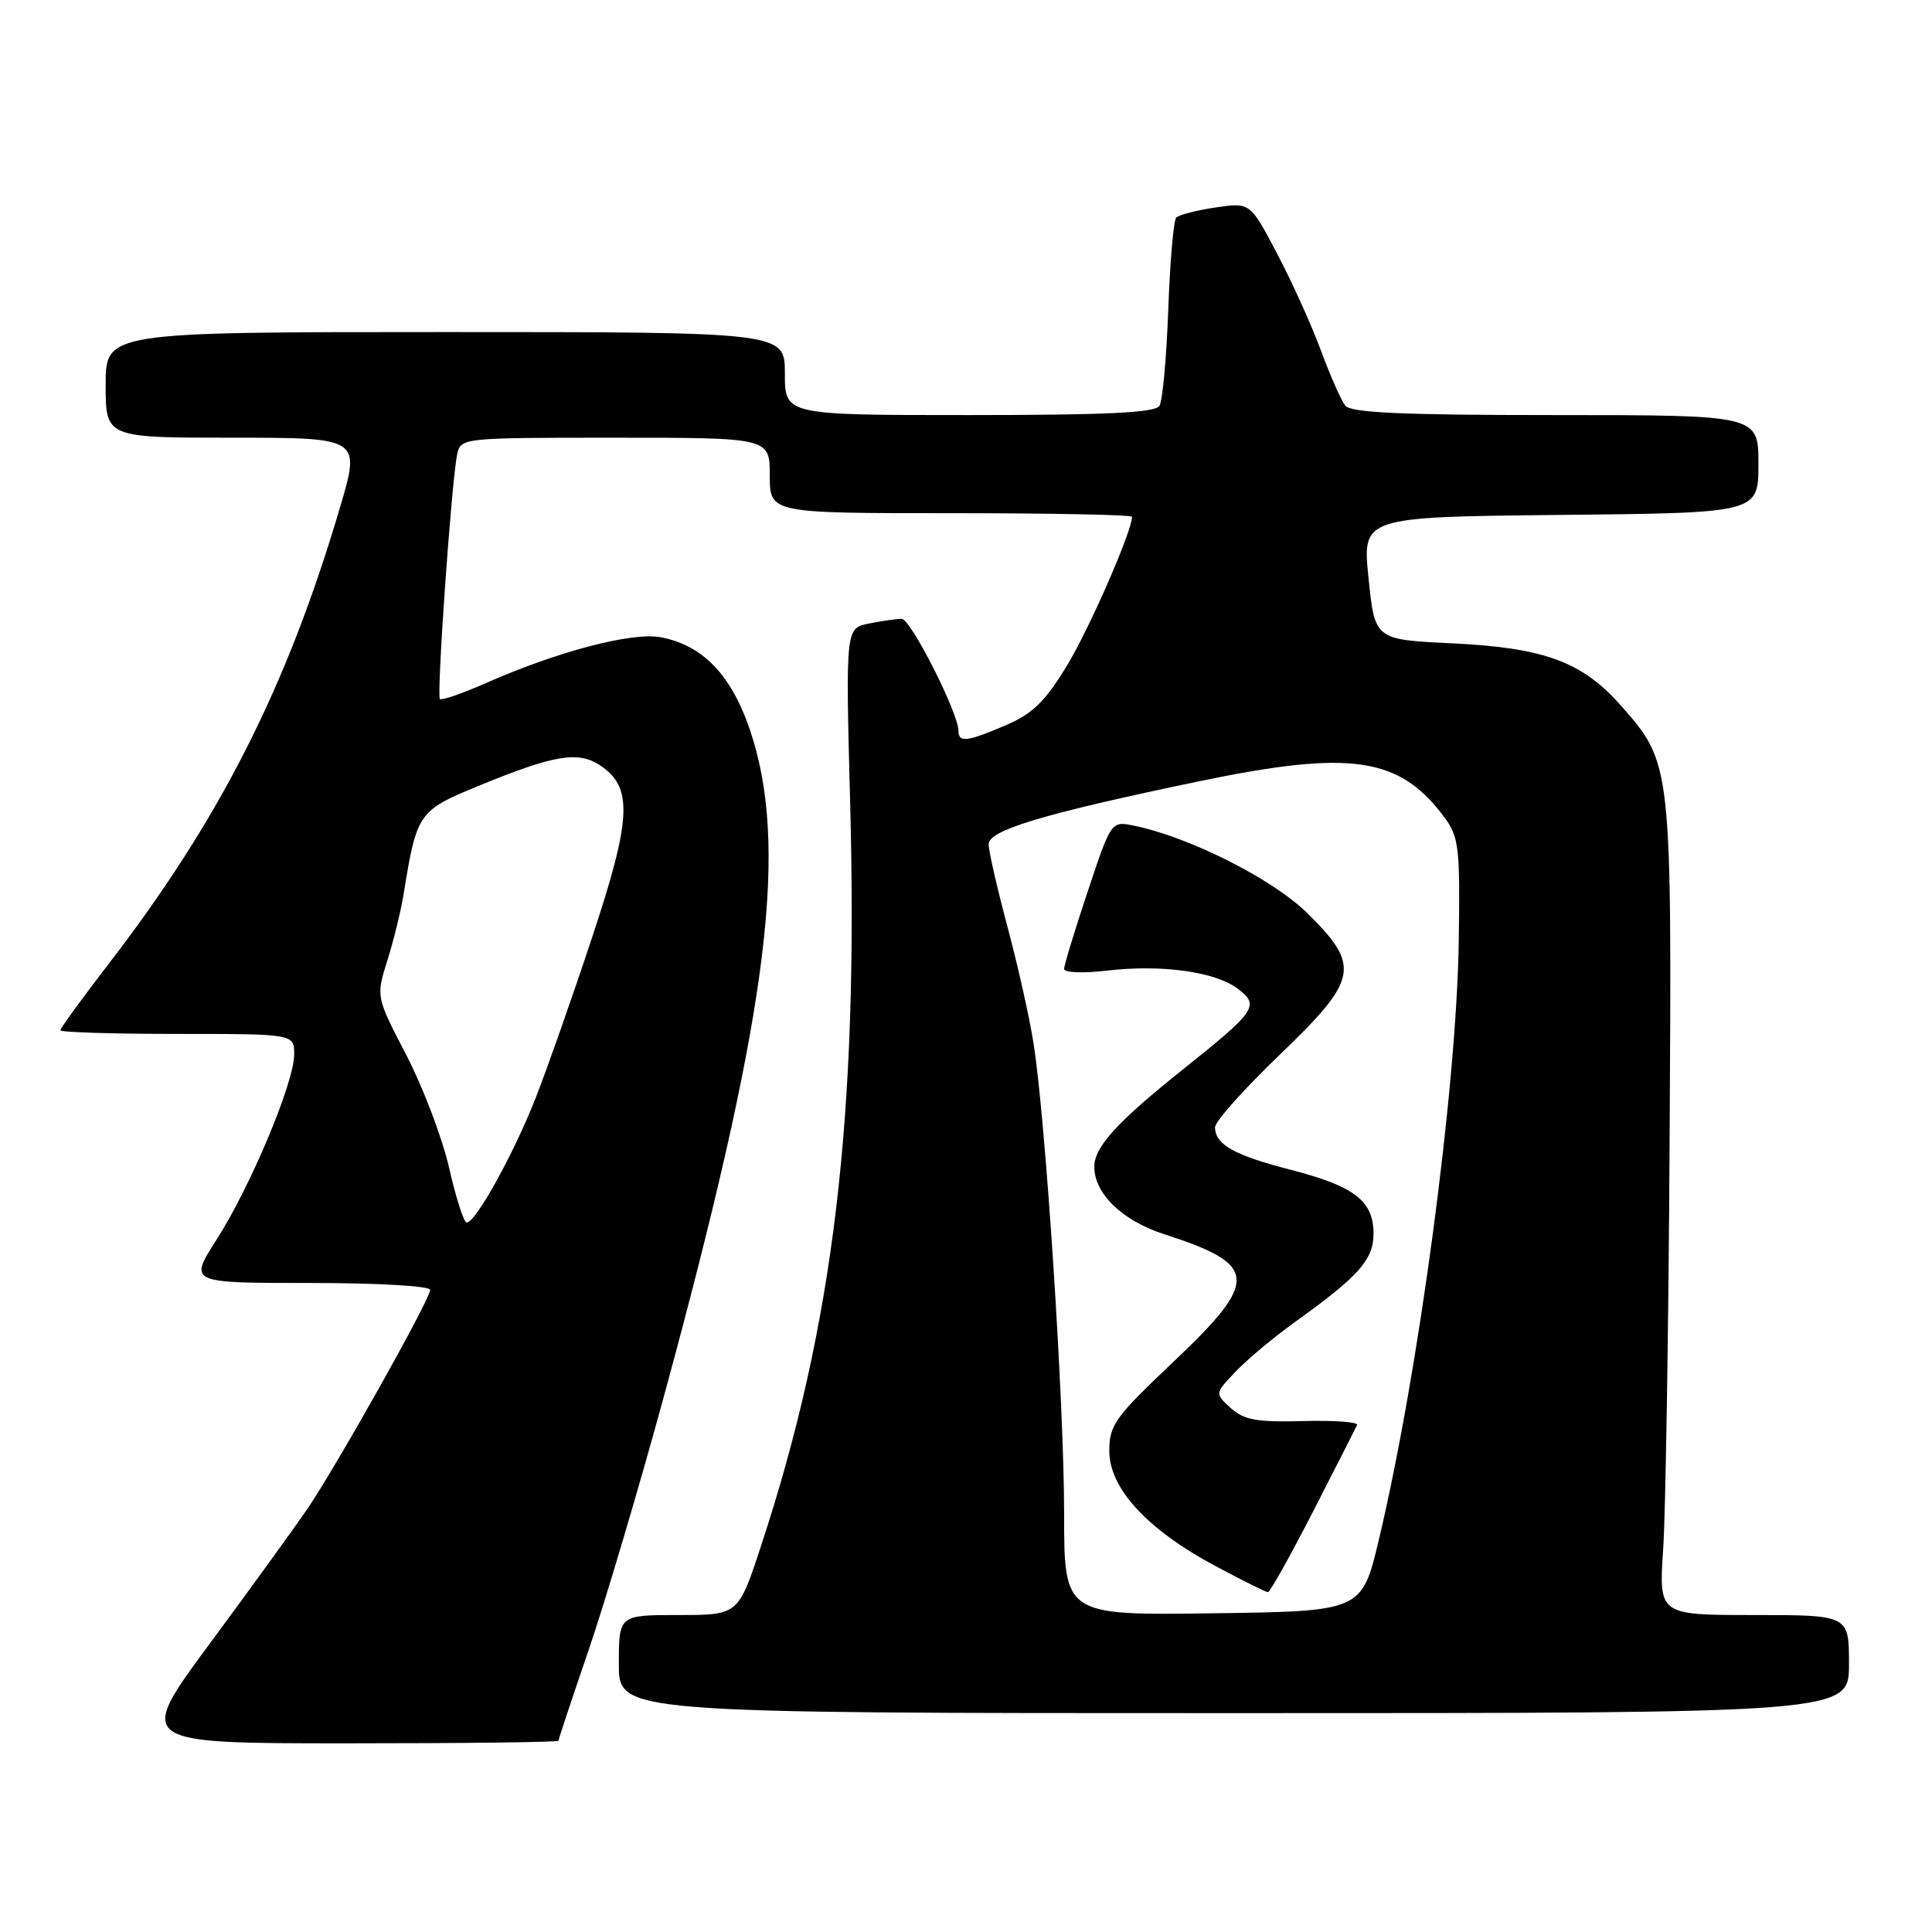 <?xml version="1.0" encoding="UTF-8" standalone="no"?>
<!DOCTYPE svg PUBLIC "-//W3C//DTD SVG 1.1//EN" "http://www.w3.org/Graphics/SVG/1.1/DTD/svg11.dtd" >
<svg xmlns="http://www.w3.org/2000/svg" xmlns:xlink="http://www.w3.org/1999/xlink" version="1.1" viewBox="0 0 256 256">
 <g >
 <path fill="currentColor"
d=" M 74.00 230.66 C 74.00 230.47 75.79 225.08 77.98 218.69 C 80.17 212.29 84.63 197.26 87.90 185.28 C 101.40 135.78 104.43 113.69 99.85 98.22 C 97.40 89.96 93.47 85.55 87.55 84.44 C 83.73 83.73 73.85 86.32 64.23 90.58 C 61.18 91.92 58.51 92.84 58.29 92.62 C 57.83 92.17 59.83 63.77 60.57 60.25 C 61.04 58.01 61.09 58.00 81.52 58.00 C 102.00 58.00 102.00 58.00 102.00 63.00 C 102.00 68.00 102.00 68.00 126.00 68.00 C 139.20 68.00 150.00 68.21 150.00 68.48 C 150.00 70.38 144.34 83.33 141.37 88.21 C 138.50 92.94 136.82 94.58 133.29 96.09 C 128.12 98.31 127.00 98.44 127.00 96.83 C 127.00 94.48 120.67 82.00 119.48 82.00 C 118.80 82.00 116.85 82.28 115.15 82.62 C 112.04 83.24 112.04 83.24 112.65 106.37 C 113.76 148.08 110.47 175.55 100.87 204.75 C 97.84 214.00 97.84 214.00 89.92 214.00 C 82.00 214.00 82.00 214.00 82.00 220.50 C 82.00 227.00 82.00 227.00 163.50 227.00 C 245.00 227.00 245.00 227.00 245.00 220.50 C 245.00 214.00 245.00 214.00 232.39 214.00 C 219.79 214.00 219.79 214.00 220.38 205.25 C 220.70 200.44 221.09 176.25 221.23 151.50 C 221.53 101.23 221.52 101.15 214.84 93.56 C 209.67 87.68 204.67 85.83 192.34 85.24 C 182.17 84.75 182.17 84.75 181.34 76.62 C 180.50 68.50 180.50 68.50 206.75 68.23 C 233.00 67.97 233.00 67.97 233.00 61.48 C 233.00 55.00 233.00 55.00 206.12 55.00 C 185.81 55.00 179.00 54.69 178.26 53.75 C 177.71 53.06 176.27 49.80 175.05 46.50 C 173.84 43.20 171.23 37.42 169.25 33.66 C 165.66 26.82 165.66 26.82 161.08 27.49 C 158.56 27.86 156.21 28.47 155.86 28.83 C 155.50 29.20 155.03 34.69 154.80 41.03 C 154.57 47.37 154.05 53.11 153.63 53.78 C 153.08 54.69 146.58 55.00 128.44 55.00 C 104.00 55.00 104.00 55.00 104.00 49.50 C 104.00 44.00 104.00 44.00 59.00 44.00 C 14.00 44.00 14.00 44.00 14.00 51.00 C 14.00 58.00 14.00 58.00 30.89 58.00 C 47.78 58.00 47.78 58.00 45.05 67.25 C 38.01 91.08 29.15 108.56 14.36 127.77 C 10.86 132.31 8.00 136.25 8.00 136.52 C 8.00 136.78 14.97 137.00 23.50 137.00 C 39.00 137.00 39.00 137.00 38.98 139.75 C 38.96 143.48 33.18 157.26 28.69 164.27 C 25.02 170.00 25.02 170.00 41.01 170.00 C 50.11 170.00 57.00 170.40 57.00 170.92 C 57.00 172.16 44.62 194.22 40.72 199.95 C 39.01 202.45 33.21 210.46 27.82 217.75 C 18.03 231.00 18.03 231.00 46.01 231.00 C 61.41 231.00 74.00 230.85 74.00 230.66 Z  M 141.00 200.50 C 141.00 185.93 138.56 148.46 136.95 138.25 C 136.41 134.81 134.85 127.84 133.48 122.75 C 132.12 117.66 131.00 112.76 131.00 111.86 C 131.00 110.00 138.33 107.81 158.77 103.55 C 179.03 99.33 185.45 100.27 191.41 108.33 C 193.32 110.92 193.48 112.34 193.29 124.83 C 192.99 144.35 187.97 181.90 182.71 204.00 C 180.45 213.50 180.45 213.50 160.72 213.77 C 141.00 214.04 141.00 214.04 141.00 200.50 Z  M 174.00 200.26 C 177.03 194.36 179.64 189.21 179.82 188.82 C 179.99 188.42 176.78 188.19 172.67 188.30 C 166.53 188.46 164.84 188.16 163.09 186.58 C 160.96 184.65 160.96 184.65 163.73 181.74 C 165.25 180.14 168.75 177.22 171.50 175.24 C 180.05 169.11 182.00 166.92 182.00 163.47 C 182.00 159.13 179.47 157.18 171.05 155.01 C 163.54 153.08 161.00 151.65 161.00 149.37 C 161.00 148.61 164.82 144.32 169.50 139.83 C 180.00 129.74 180.34 128.03 173.25 121.02 C 168.63 116.46 157.50 110.85 150.13 109.38 C 147.25 108.80 147.21 108.86 144.12 118.15 C 142.40 123.30 141.00 127.90 141.00 128.39 C 141.00 128.88 143.52 128.98 146.60 128.62 C 153.87 127.76 161.01 128.74 164.01 131.01 C 166.95 133.23 166.47 133.94 156.75 141.70 C 148.02 148.67 145.00 151.98 145.00 154.60 C 145.00 158.17 148.71 161.75 154.26 163.54 C 166.76 167.57 166.91 169.63 155.49 180.44 C 147.72 187.80 146.98 188.83 146.99 192.29 C 147.00 197.23 152.05 202.70 161.00 207.48 C 164.57 209.39 167.72 210.96 168.00 210.97 C 168.28 210.98 170.97 206.16 174.00 200.26 Z  M 59.52 154.79 C 58.62 150.82 56.06 144.09 53.85 139.82 C 49.82 132.07 49.82 132.07 51.32 127.29 C 52.15 124.65 53.12 120.70 53.48 118.50 C 55.21 107.74 55.43 107.42 63.27 104.19 C 73.37 100.03 76.56 99.48 79.49 101.40 C 83.89 104.29 83.71 108.37 78.46 124.20 C 75.86 132.06 72.47 141.69 70.94 145.58 C 68.05 152.92 63.02 162.00 61.84 162.00 C 61.47 162.00 60.42 158.75 59.52 154.79 Z "/>
</g>
</svg>